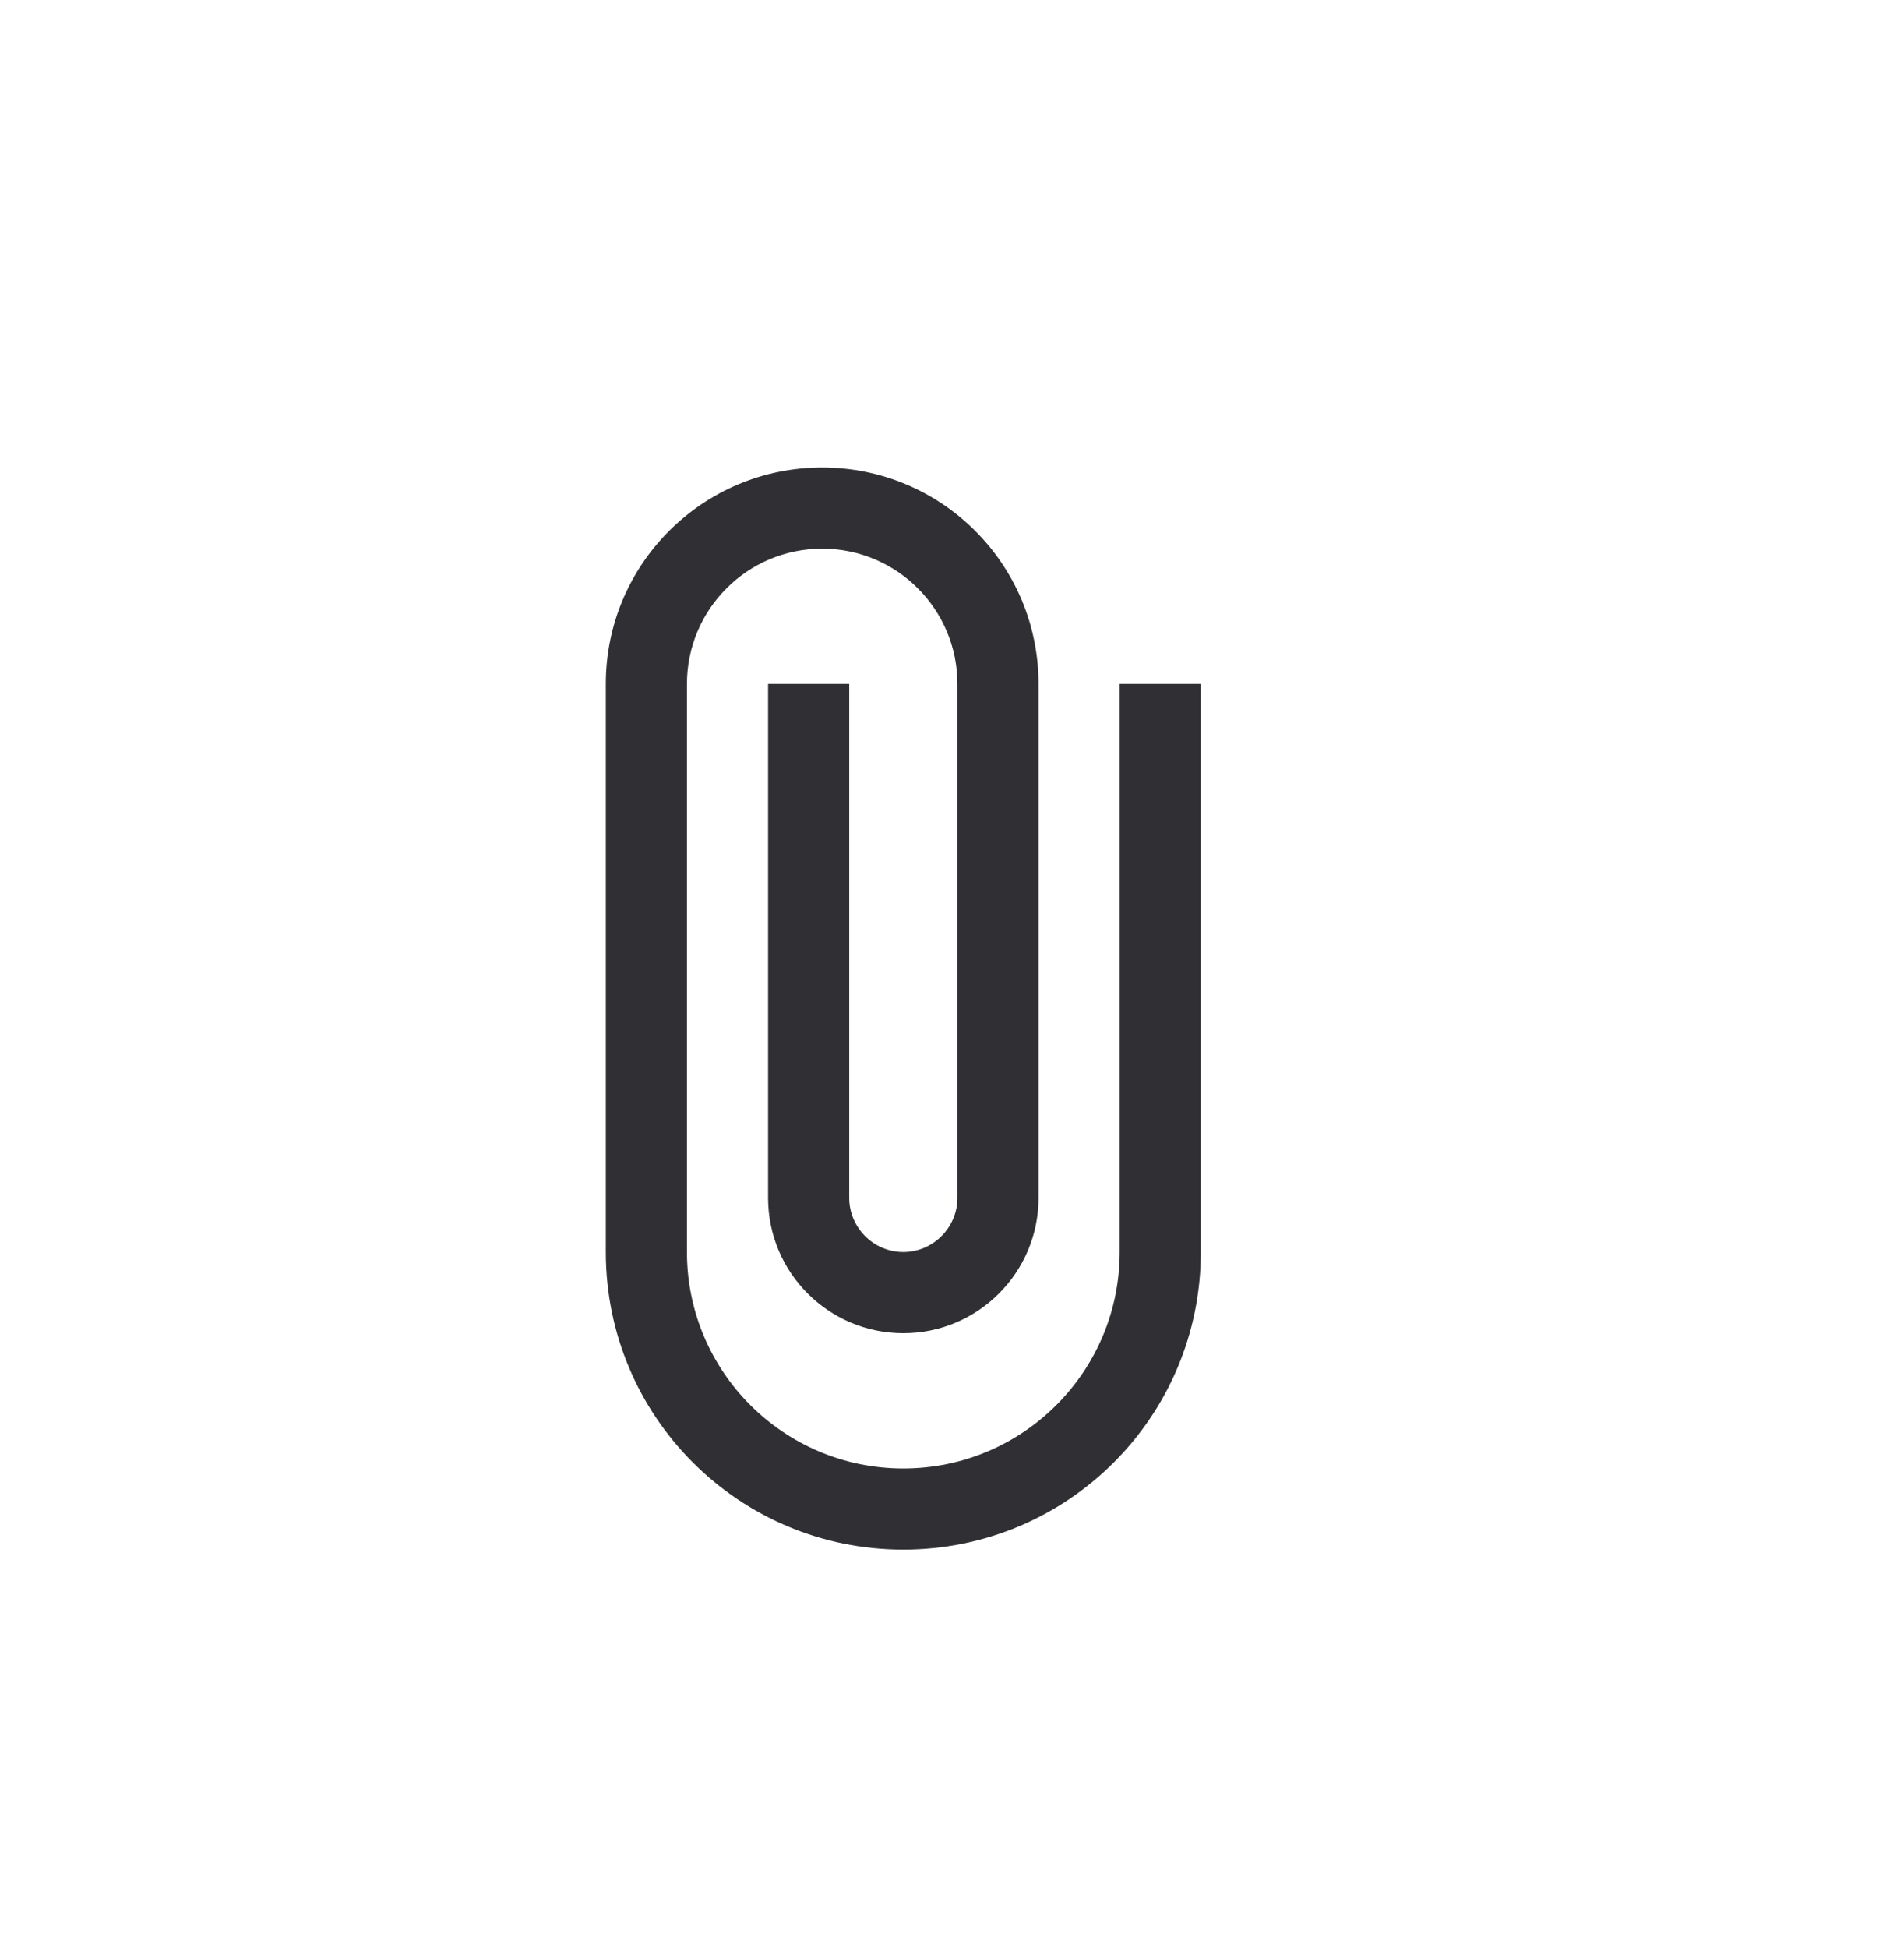 <svg width="44" height="45" viewBox="0 0 44 45" fill="none" xmlns="http://www.w3.org/2000/svg">
<path d="M25.875 15.8V28.925C25.875 31.687 23.637 33.925 20.875 33.925C18.113 33.925 15.875 31.687 15.875 28.925V15.8C15.875 14.075 17.275 12.675 19 12.675C20.725 12.675 22.125 14.075 22.125 15.8V27.675C22.125 28.362 21.562 28.925 20.875 28.925C20.188 28.925 19.625 28.362 19.625 27.675V15.8H17.75V27.675C17.75 29.4 19.15 30.8 20.875 30.8C22.6 30.8 24 29.4 24 27.675V15.8C24 13.037 21.762 10.8 19 10.8C16.238 10.8 14 13.037 14 15.8V28.925C14 32.725 17.075 35.8 20.875 35.8C24.675 35.8 27.75 32.725 27.75 28.925V15.8H25.875Z" fill="#303034"/>
</svg>
